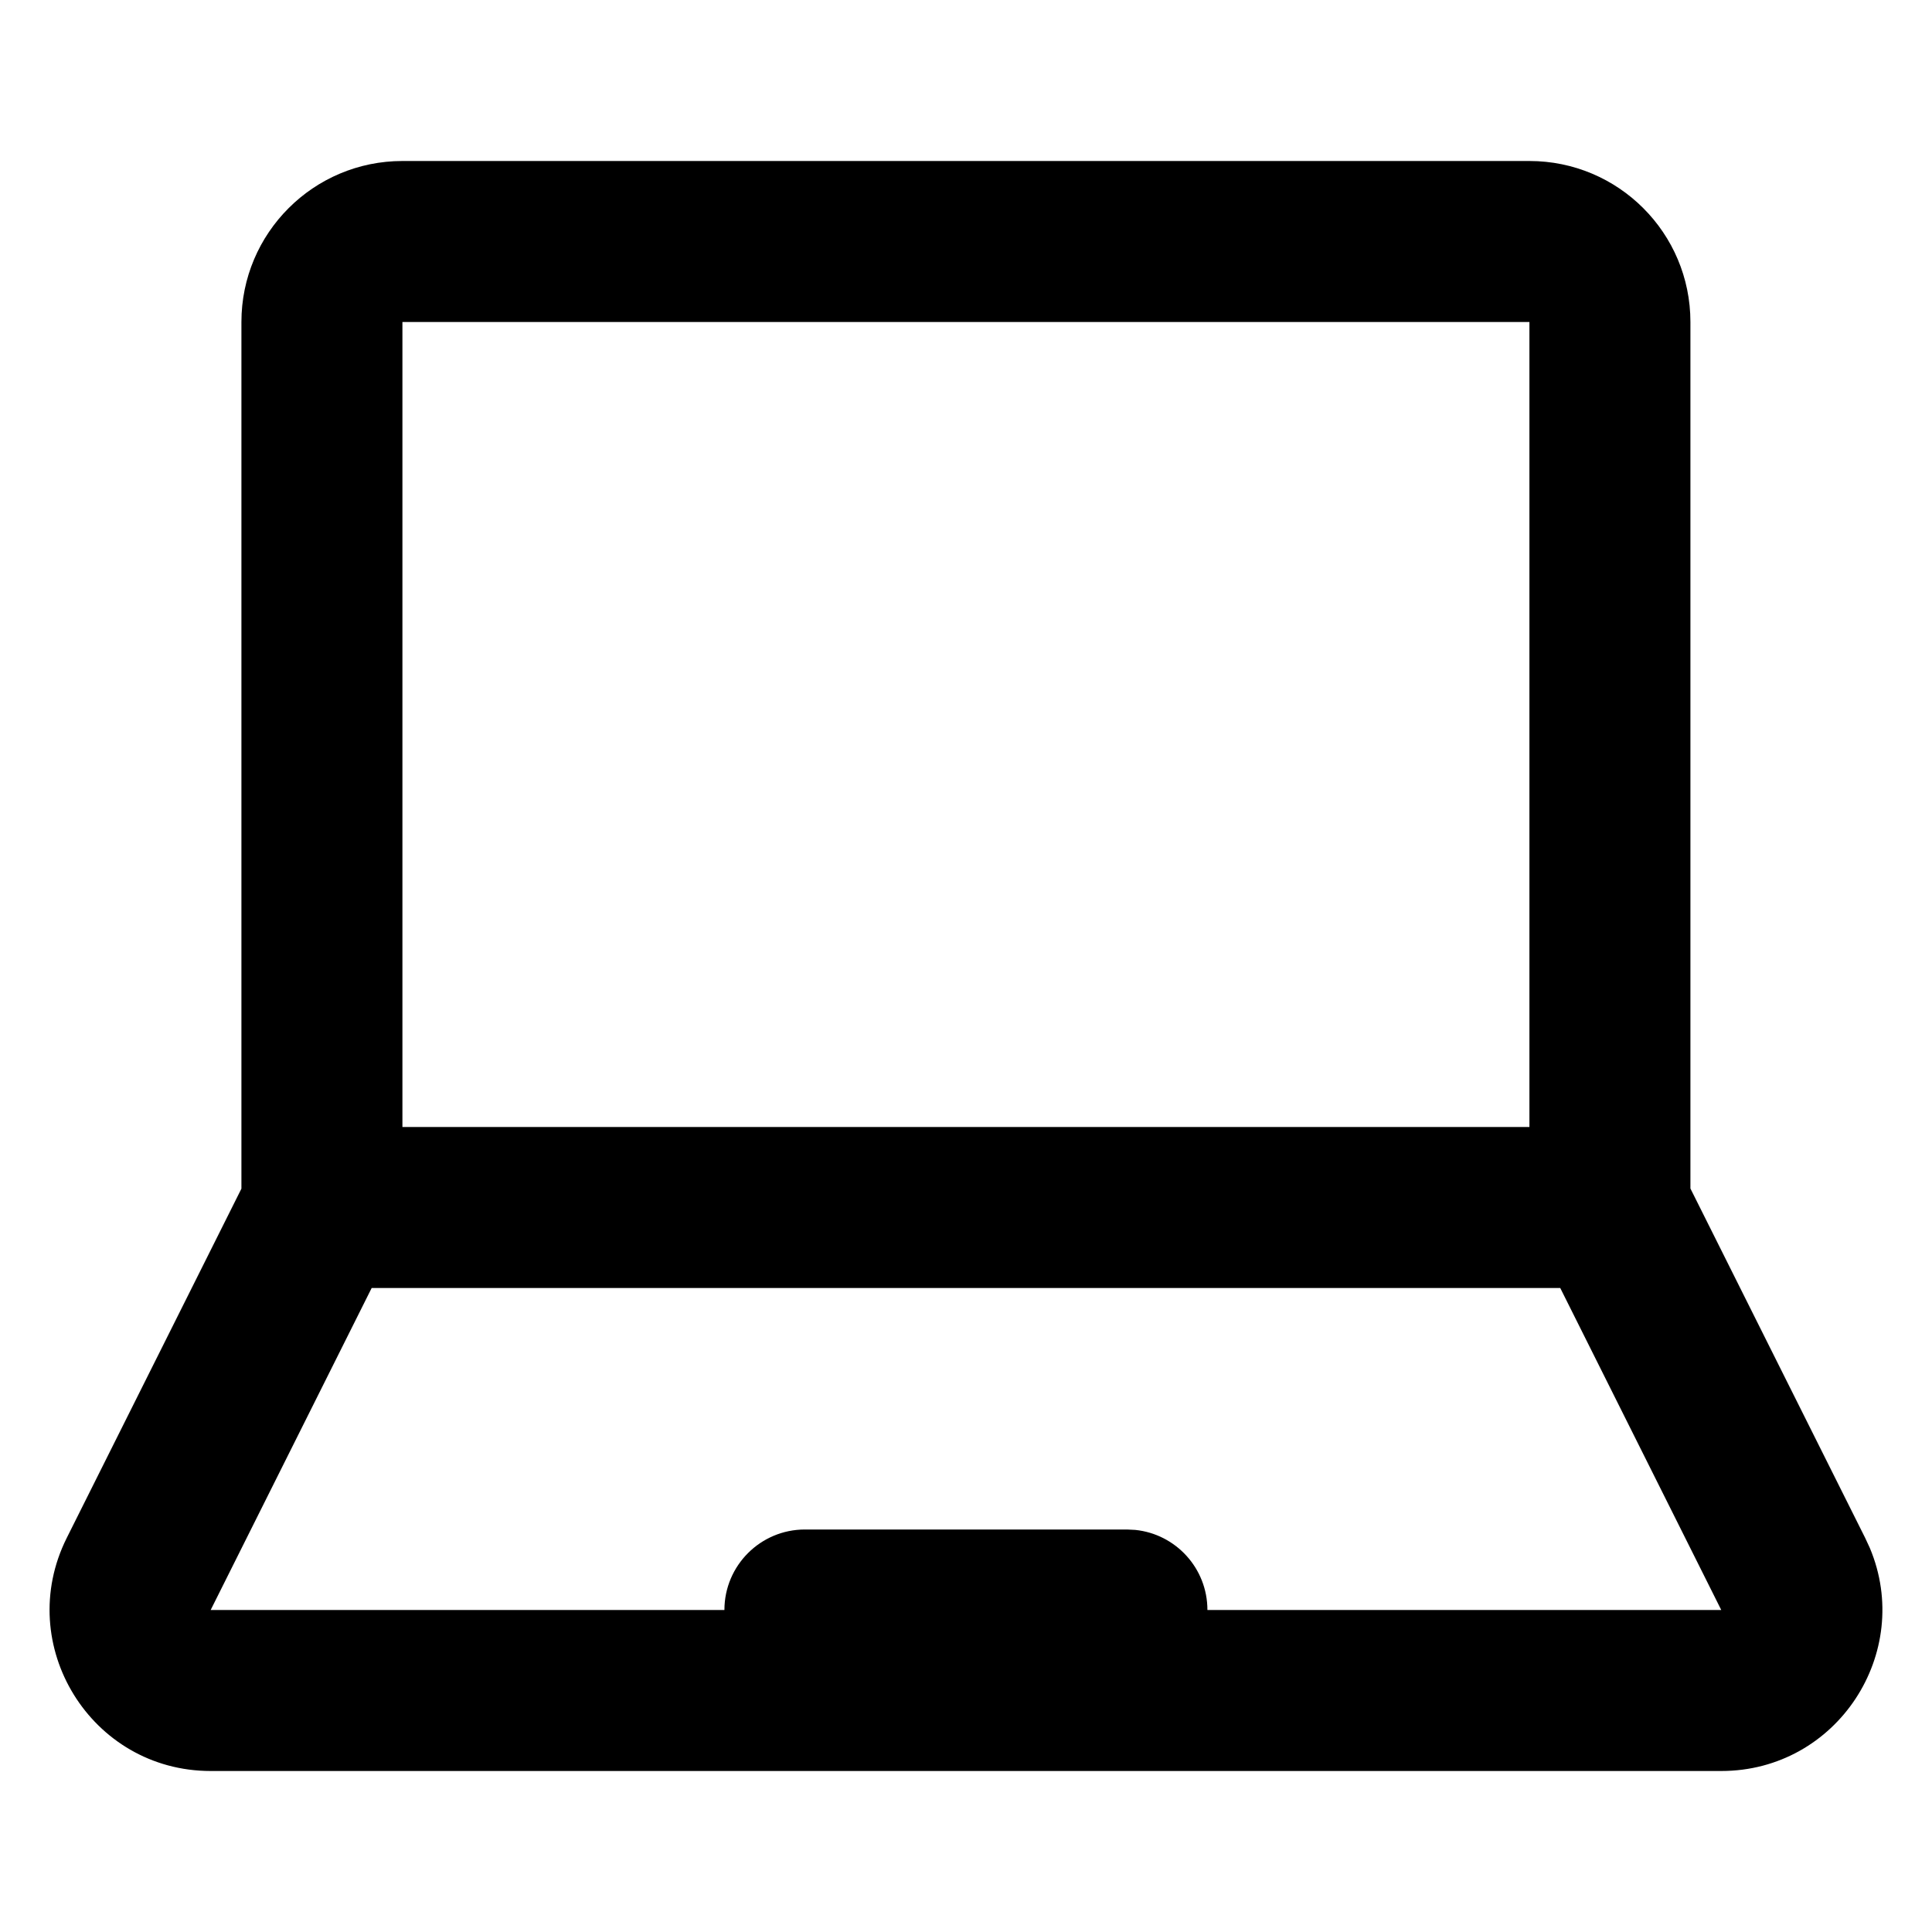 <svg width="24" height="24" viewBox="0 0 24 24" fill="none" xmlns="http://www.w3.org/2000/svg">
<path d="M18.999 2C20.104 2 20.999 2.895 20.999 4V14.764L23.17 19.105L23.228 19.23C23.774 20.531 22.822 22 21.382 22H2.617C1.131 22 0.165 20.435 0.829 19.105L2.999 14.766V4C2.999 2.896 3.895 2 4.999 2H18.999ZM2.617 20H8.999C8.999 19.448 9.447 19 9.999 19H13.999L14.102 19.005C14.606 19.056 14.999 19.482 14.999 20H21.382L19.382 16H4.617L2.617 20ZM4.999 14H18.999V4H4.999V14Z" fill="#000"/>
</svg>

